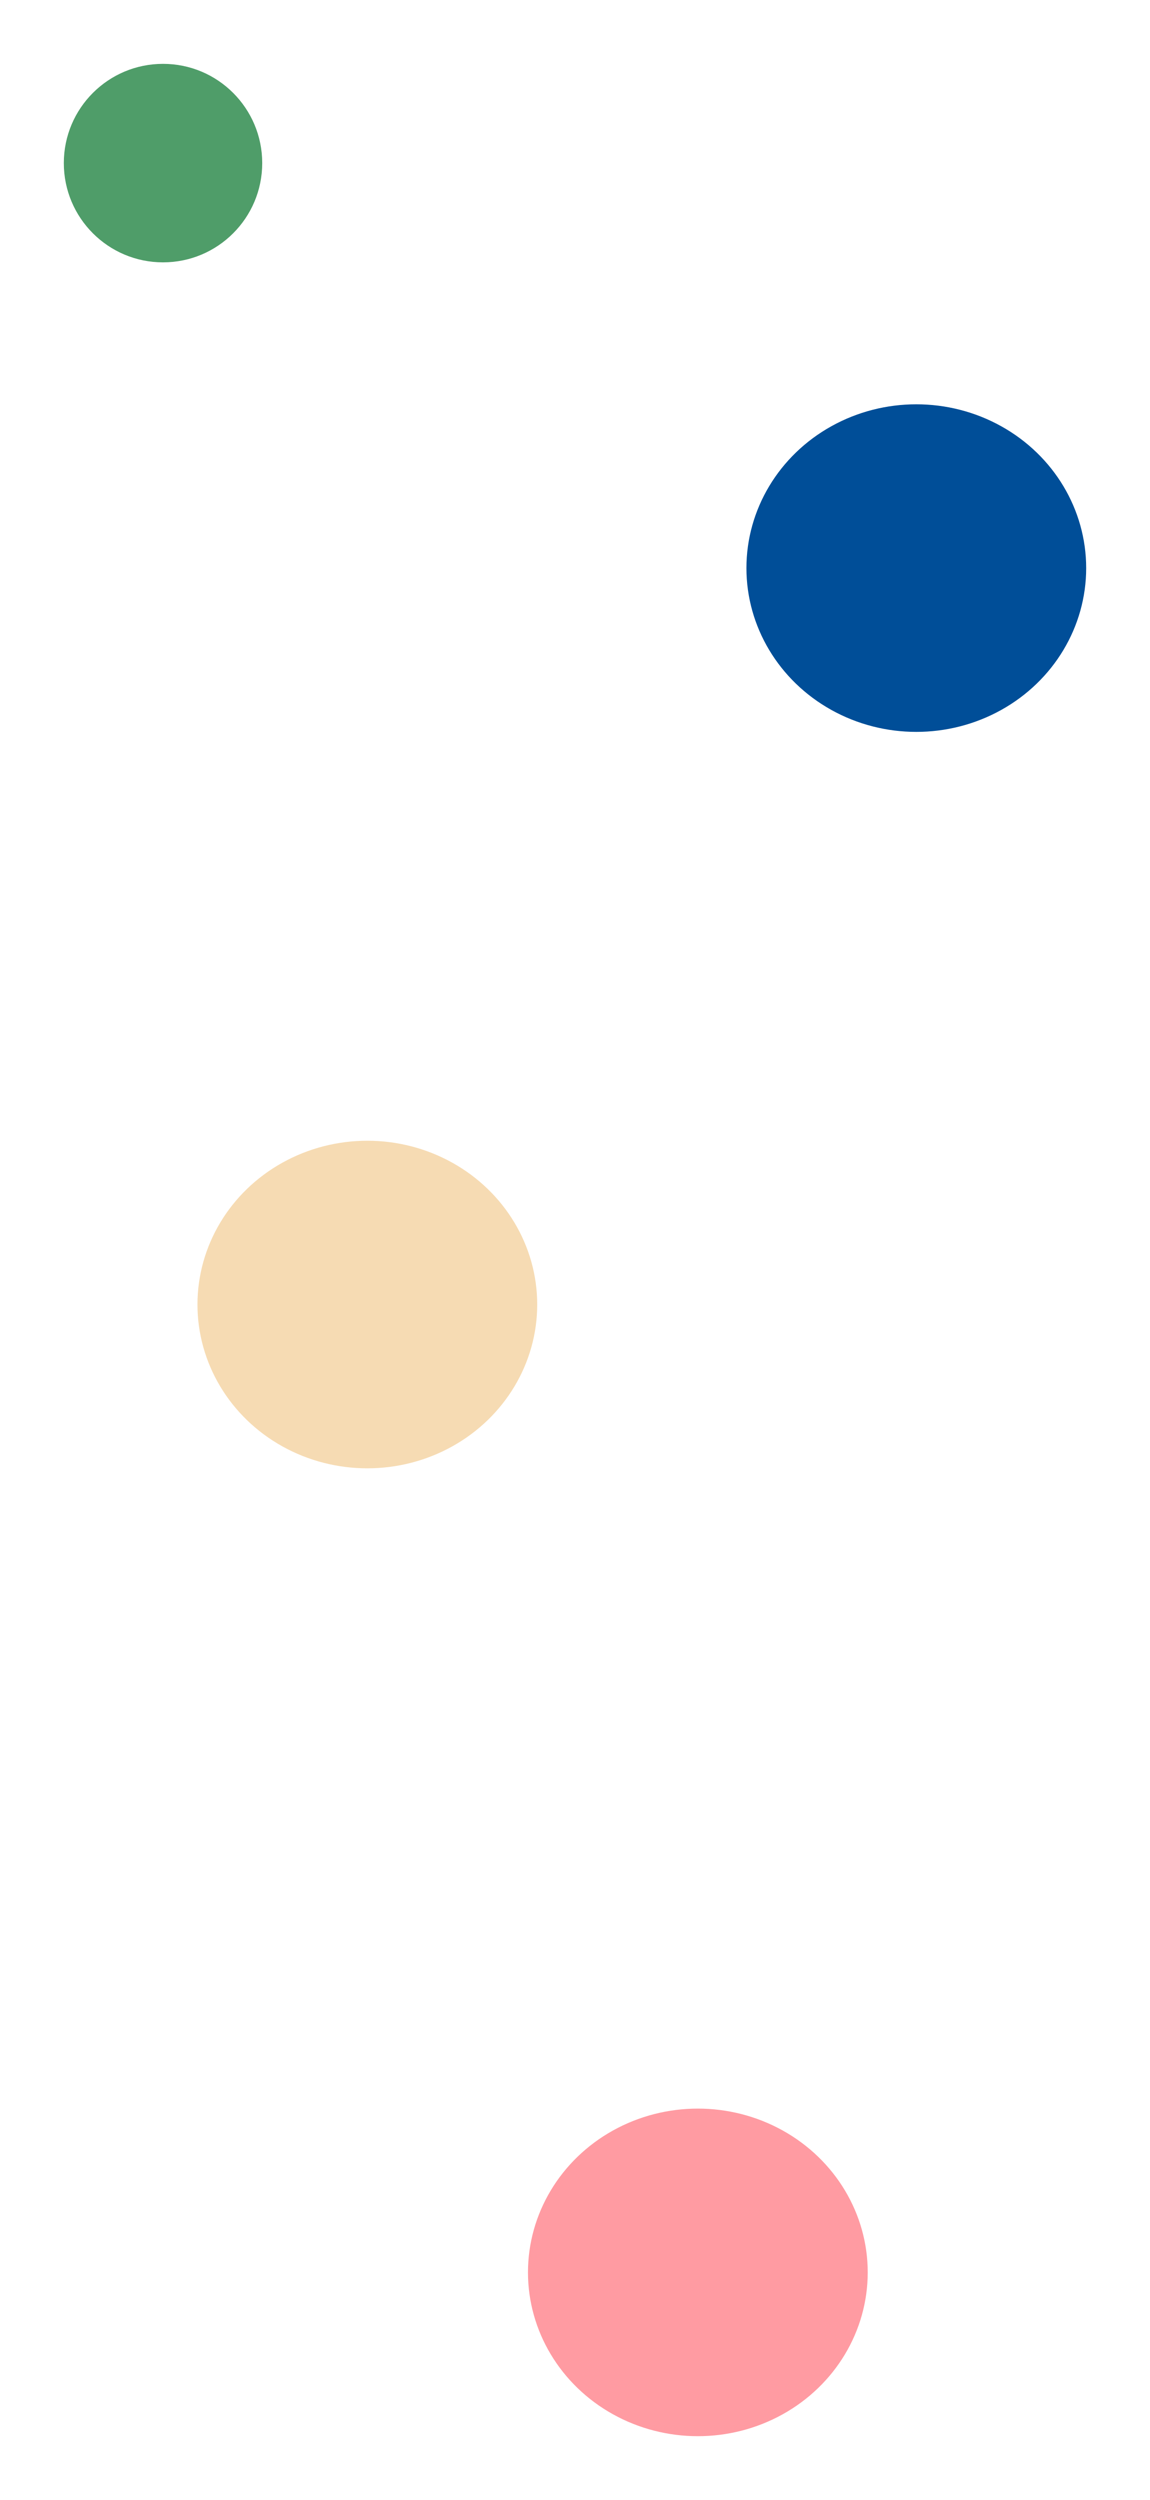 <svg
  width="3604"
  height="7831"
  viewBox="0 0 3604 7831"
  fill="none"
  xmlns="http://www.w3.org/2000/svg"
>
<g filter="url(#filter0_f_645_111)">
<circle cx="510.896" cy="510.896" r="310.896" fill="#4F9D69" />
</g>
<g filter="url(#filter1_f_645_111)">
<ellipse
      cx="1151.21"
      cy="4086.2"
      rx="532.389"
      ry="513.059"
      fill="#EEB868"
      fill-opacity="0.5"
    />
</g>
<g filter="url(#filter2_f_645_111)">
<ellipse cx="2871.61" cy="1779.45" rx="532.389" ry="513.059" fill="#004E98" />
</g>
<g filter="url(#filter3_f_645_111)">
<ellipse
      cx="2187"
      cy="7117.84"
      rx="532.389"
      ry="513.059"
      fill="#FF5964"
      fill-opacity="0.6"
    />
</g>
<defs>
<filter
      id="filter0_f_645_111"
      x="0"
      y="0"
      width="1021.79"
      height="1021.79"
      filterUnits="userSpaceOnUse"
      color-interpolation-filters="sRGB"
    >
<feFlood flood-opacity="0" result="BackgroundImageFix" />
<feBlend
        mode="normal"
        in="SourceGraphic"
        in2="BackgroundImageFix"
        result="shape"
      />
<feGaussianBlur stdDeviation="100" result="effect1_foregroundBlur_645_111" />
</filter>
<filter
      id="filter1_f_645_111"
      x="418.823"
      y="3373.14"
      width="1464.78"
      height="1426.12"
      filterUnits="userSpaceOnUse"
      color-interpolation-filters="sRGB"
    >
<feFlood flood-opacity="0" result="BackgroundImageFix" />
<feBlend
        mode="normal"
        in="SourceGraphic"
        in2="BackgroundImageFix"
        result="shape"
      />
<feGaussianBlur stdDeviation="100" result="effect1_foregroundBlur_645_111" />
</filter>
<filter
      id="filter2_f_645_111"
      x="2139.22"
      y="1066.39"
      width="1464.78"
      height="1426.12"
      filterUnits="userSpaceOnUse"
      color-interpolation-filters="sRGB"
    >
<feFlood flood-opacity="0" result="BackgroundImageFix" />
<feBlend
        mode="normal"
        in="SourceGraphic"
        in2="BackgroundImageFix"
        result="shape"
      />
<feGaussianBlur stdDeviation="100" result="effect1_foregroundBlur_645_111" />
</filter>
<filter
      id="filter3_f_645_111"
      x="1454.61"
      y="6404.78"
      width="1464.78"
      height="1426.12"
      filterUnits="userSpaceOnUse"
      color-interpolation-filters="sRGB"
    >
<feFlood flood-opacity="0" result="BackgroundImageFix" />
<feBlend
        mode="normal"
        in="SourceGraphic"
        in2="BackgroundImageFix"
        result="shape"
      />
<feGaussianBlur stdDeviation="100" result="effect1_foregroundBlur_645_111" />
</filter>
</defs>
</svg>
